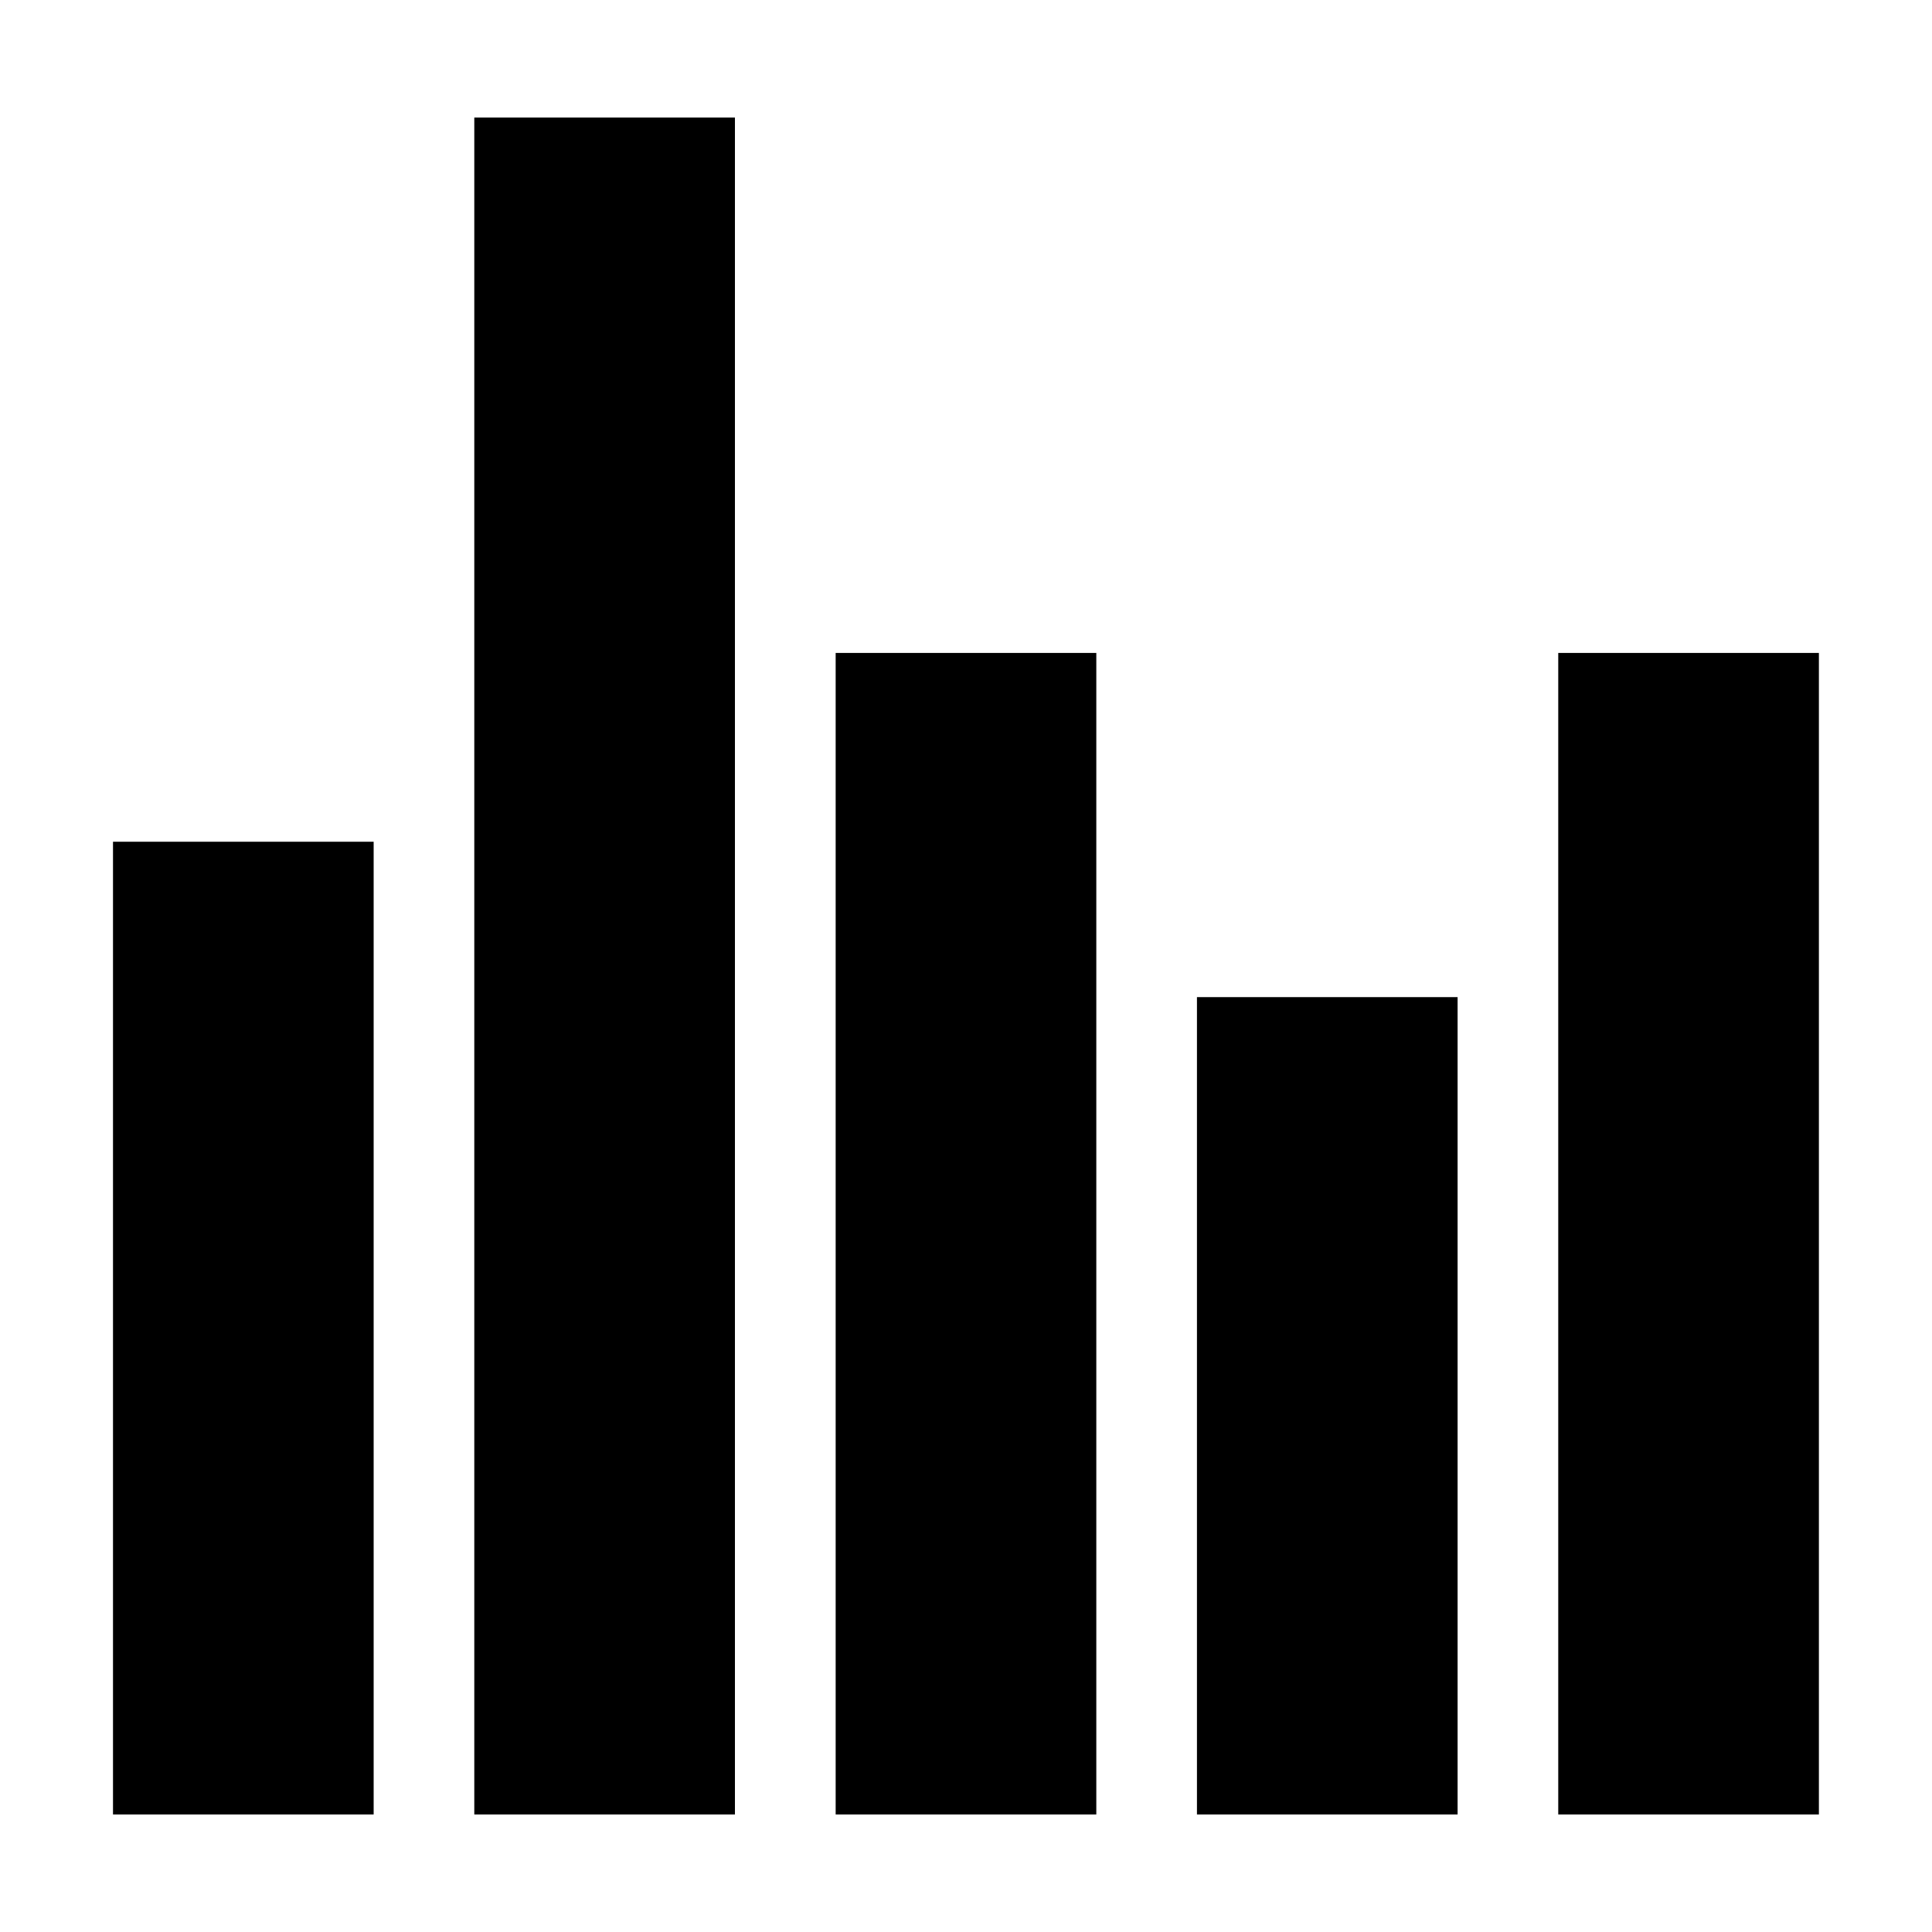 <?xml version="1.0" encoding="UTF-8" standalone="no"?>
<svg
   xmlns:osb="http://www.openswatchbook.org/uri/2009/osb"
   xmlns:dc="http://purl.org/dc/elements/1.1/"
   xmlns:cc="http://creativecommons.org/ns#"
   xmlns:rdf="http://www.w3.org/1999/02/22-rdf-syntax-ns#"
   xmlns:svg="http://www.w3.org/2000/svg"
   xmlns="http://www.w3.org/2000/svg"
   xmlns:sodipodi="http://sodipodi.sourceforge.net/DTD/sodipodi-0.dtd"
   xmlns:inkscape="http://www.inkscape.org/namespaces/inkscape"
   id="svg8"
   version="1.1"
   viewBox="0 0 25.4 25.4"
   height="96"
   width="96"
   inkscape:version="1.0.1 (3bc2e813f5, 2020-09-07)"
   sodipodi:docname="participation_feature.svg">
  <defs
     id="defs2">
    <linearGradient
       id="linearGradient837"
       osb:paint="solid">
      <stop
         style="stop-color:#000000;stop-opacity:1;"
         offset="0"
         id="stop835" />
    </linearGradient>
  </defs>
  <sodipodi:namedview
     id="base"
     pagecolor="#ffffff"
     bordercolor="#666666"
     borderopacity="1.0"
     inkscape:pageopacity="0"
     inkscape:pageshadow="2"
     inkscape:zoom="2.8284271"
     inkscape:cx="129.70488"
     inkscape:cy="70.984092"
     inkscape:document-units="px"
     inkscape:current-layer="g918"
     inkscape:document-rotation="0"
     showgrid="false"
     inkscape:window-width="1920"
     inkscape:window-height="1017"
     inkscape:window-x="-8"
     inkscape:window-y="-8"
     inkscape:window-maximized="1"
     units="px"
     height="793.701px"
     inkscape:pagecheckerboard="true"
     borderlayer="true"
     inkscape:showpageshadow="true"
     showborder="true"
     showguides="false" />
  <g
     inkscape:label="Layer 1"
     inkscape:groupmode="layer"
     id="layer1">
    <g
       id="g918"
       transform="matrix(1.046,0,0,1.046,-12.741,-9.451)">
      <g
         id="g1041"
         transform="translate(-0.339,-0.379)">
        <rect
           style="fill:#000000;fill-opacity:1;stroke-width:0.603;stroke-linecap:square"
           id="rect855"
           width="3.276"
           height="12.226"
           x="13.94"
           y="19.994"
           ry="0" />
        <rect
           style="fill:#000000;fill-opacity:1;stroke-width:0.796;stroke-linecap:square"
           id="rect865"
           width="3.276"
           height="21.328"
           x="18.481"
           y="10.892"
           ry="0" />
        <rect
           style="fill:#000000;fill-opacity:1;stroke-width:0.659;stroke-linecap:square"
           id="rect867"
           width="3.276"
           height="14.599"
           x="23.023"
           y="17.621"
           ry="0" />
        <rect
           style="fill:#000000;fill-opacity:1;stroke-width:0.552;stroke-linecap:square"
           id="rect871"
           width="3.276"
           height="10.273"
           x="27.564"
           y="21.947"
           ry="0" />
        <rect
           style="fill:#000000;fill-opacity:1;stroke-width:0.659;stroke-linecap:square"
           id="rect921"
           width="3.276"
           height="14.599"
           x="32.105"
           y="17.621"
           ry="0" />
      </g>
    </g>
  </g>
</svg>
